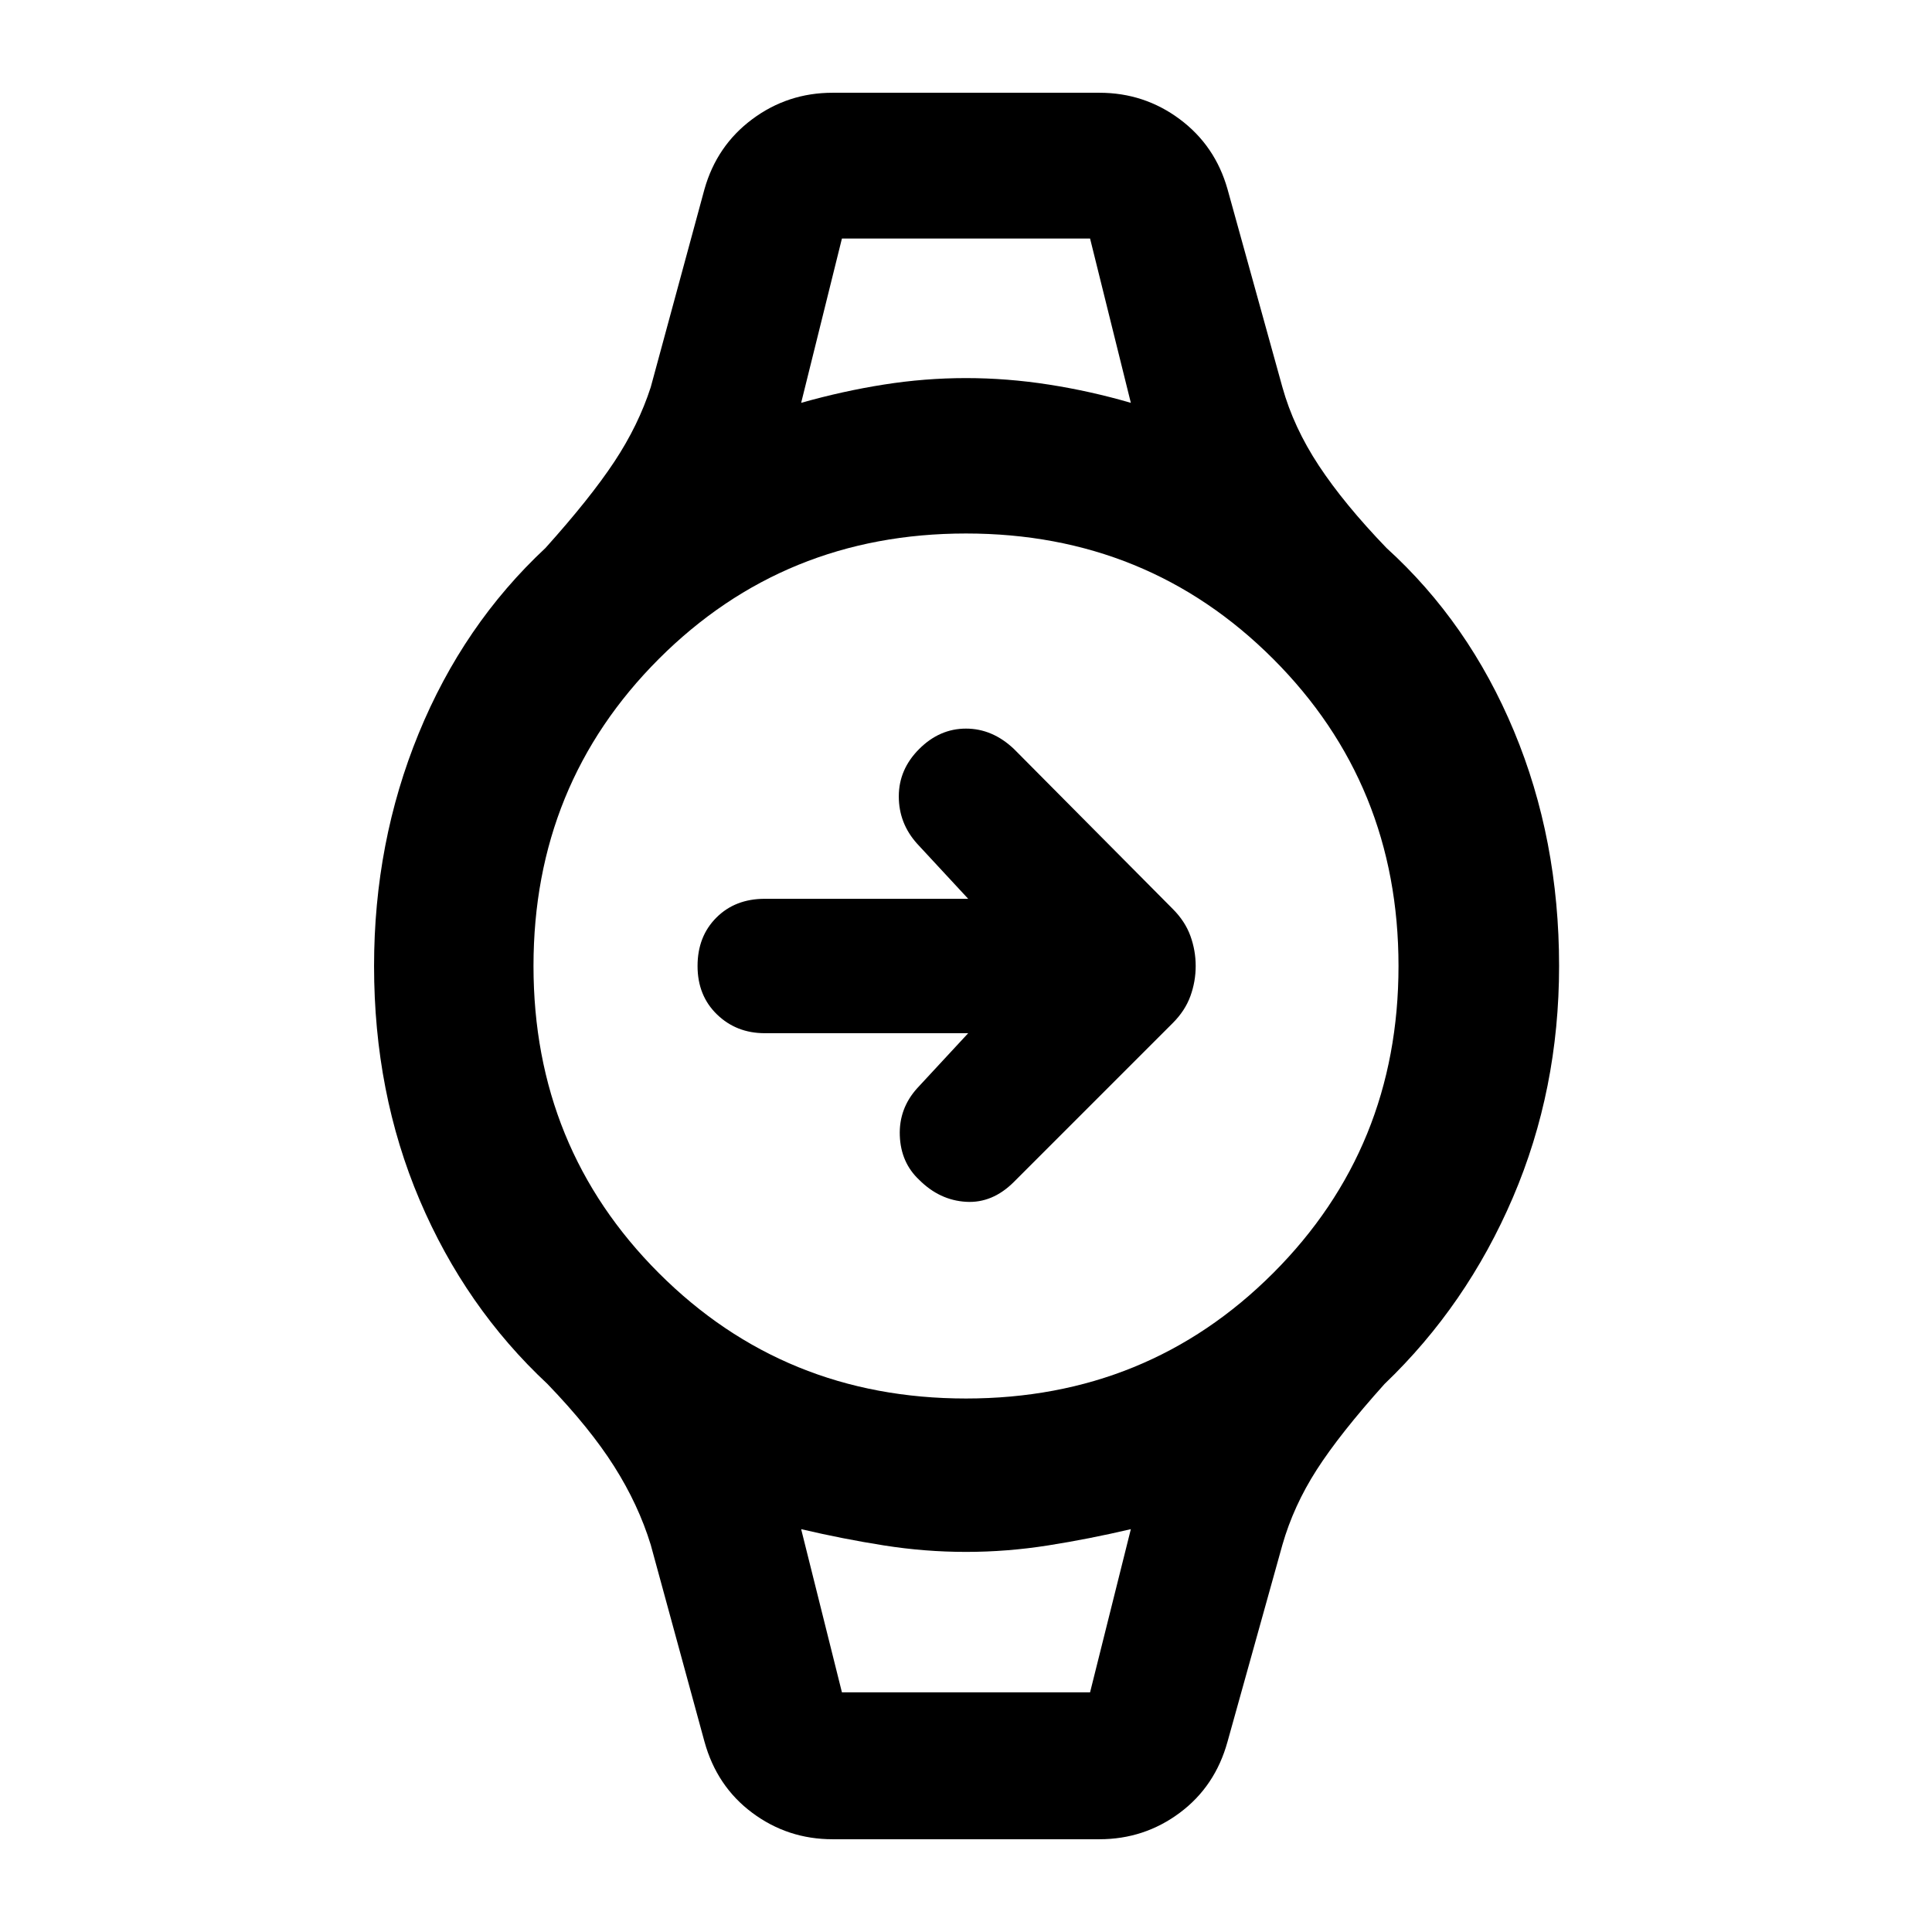 <svg xmlns="http://www.w3.org/2000/svg" height="48" viewBox="0 -960 960 960" width="48"><path d="M481.09-446.61H380q-14.13 0-23.76-9.35-9.63-9.34-9.63-24.04t9.35-24.04q9.34-9.35 24.04-9.35h101.09l-25.35-27.35q-9.13-10.13-9.13-23.54 0-13.42 10.13-23.55T480-597.96q13.13 0 23.83 10.13l78.91 79.48q6.13 6.13 8.76 13.39 2.63 7.26 2.63 14.96 0 7.7-2.63 14.96-2.63 7.26-8.76 13.39l-78.91 78.91q-10.7 10.7-23.83 9.91-13.13-.78-23.26-10.91-9.13-8.56-9.63-21.98-.5-13.41 8.63-23.54l25.35-27.35Zm-62.74-394.87h123.3-123.3Zm0 722.39H541.65h-123.3Zm-4.65 73q-22.27 0-39.9-13.13t-23.76-35.39l-26.69-97.78q-6.13-19.96-18.18-38.98-12.04-19.02-33.13-40.93-40.87-38.13-63.52-91.42Q185.87-417 185.87-480q0-61.43 22.15-115.5t63.02-92.2q22.22-24.74 34.2-42.84 11.98-18.11 18.11-37.07l26.69-98.35q6.13-21.69 23.76-34.82 17.63-13.13 39.9-13.13h132.6q22.27 0 39.9 13.13t23.76 34.82l27.26 98.35q5.56 19.96 18.11 38.98 12.54 19.02 33.63 40.93 40.87 37.13 63.3 90.92Q774.7-543 774.7-480q0 61.43-22.94 115-22.93 53.57-63.8 92.7-22.22 24.74-33.7 42.63-11.48 17.89-17.04 37.28l-27.26 97.78q-6.13 22.26-23.76 35.39-17.63 13.13-39.9 13.13H413.7Zm66.3-219q90.3 0 152.61-62.3 62.3-62.31 62.3-152.61 0-90.3-62.3-152.61-62.31-62.3-152.61-62.3-90.3 0-152.61 62.3-62.3 62.31-62.3 152.61 0 90.3 62.3 152.61 62.31 62.3 152.61 62.3Zm-81.91-494.74q20.74-5.87 41.11-9.08 20.37-3.22 40.8-3.22 20.43 0 41.09 3.22 20.65 3.21 40.82 9.08l-20.26-81.65h-123.3l-20.26 81.65Zm20.26 640.74h123.3l20.26-81.08q-20.74 4.87-41.11 8.08-20.37 3.22-40.8 3.22-20.43 0-40.8-3.22-20.37-3.21-41.11-8.08l20.26 81.08Z"/></svg>